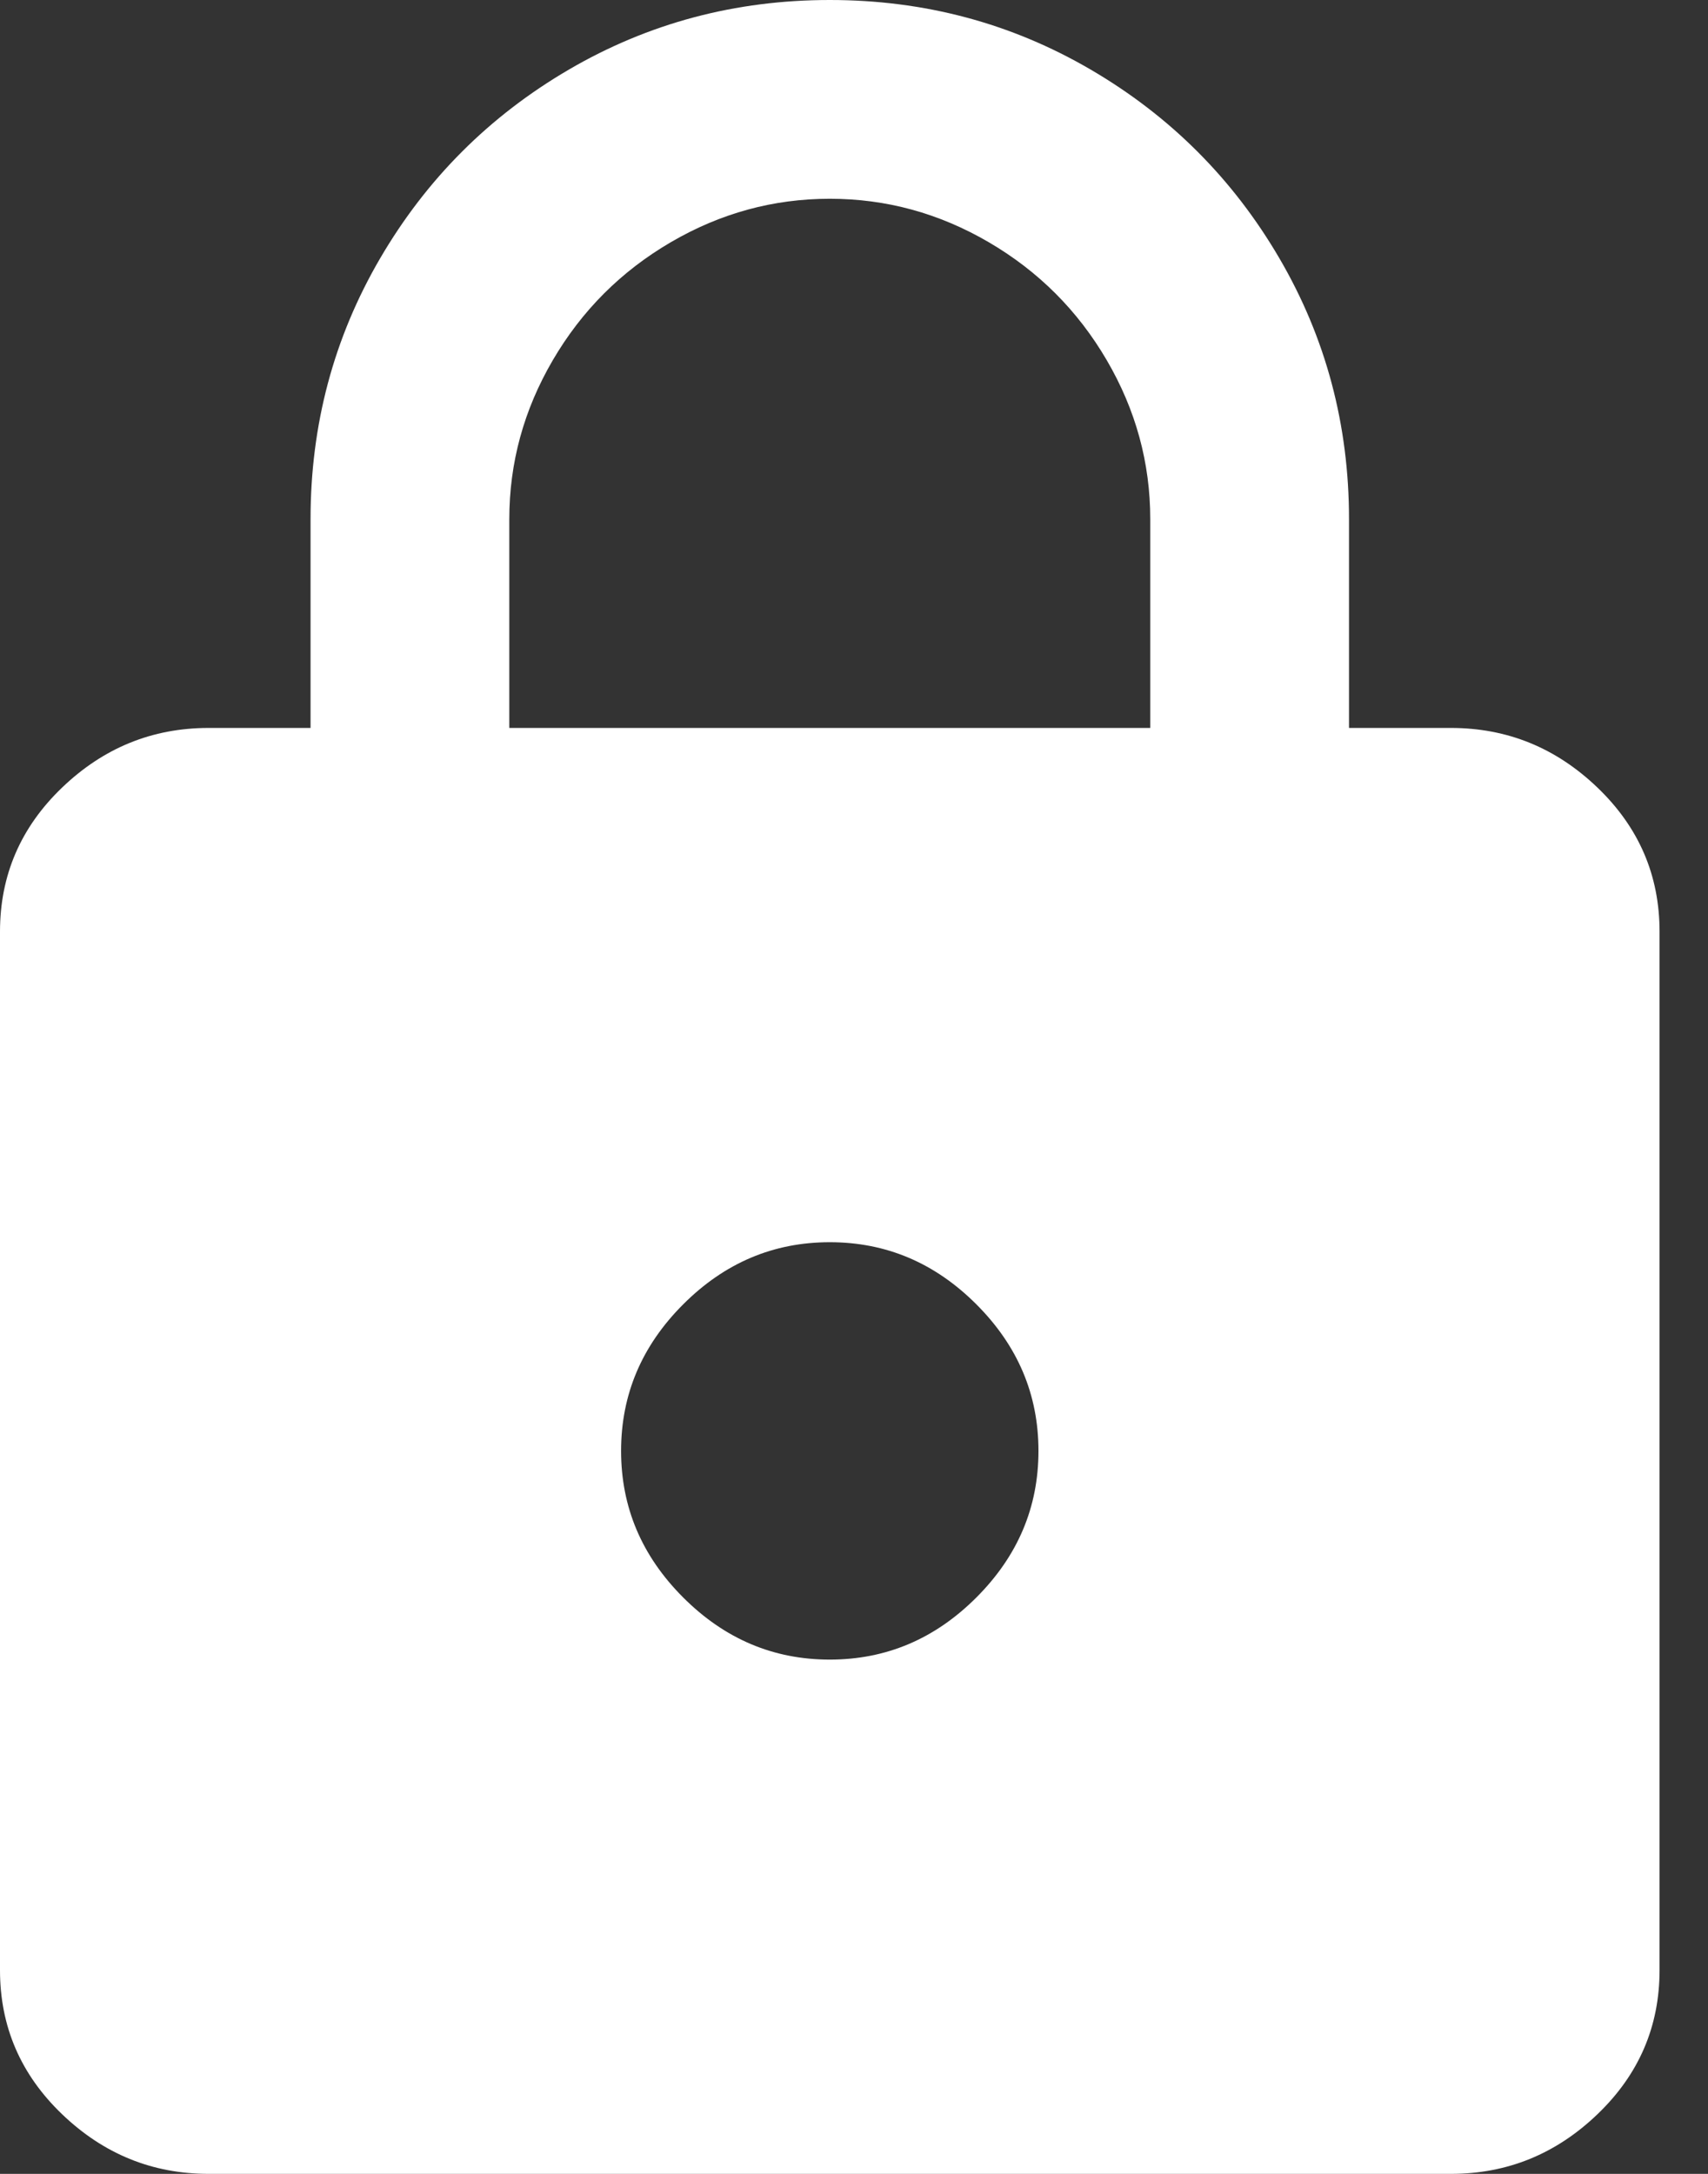 <?xml version="1.0" encoding="UTF-8"?>
<svg width="11px" height="14px" viewBox="0 0 11 14" version="1.1" xmlns="http://www.w3.org/2000/svg" xmlns:xlink="http://www.w3.org/1999/xlink">
    <rect x="0" y="0" width="11" height="14" fill="#333333" stroke="none"/>
    <!-- Generator: Sketch 55.1 (78136) - https://sketchapp.com -->
    <title>lock_pink-icon</title>
    <desc>Created with Sketch.</desc>
    <g id="*New-affiliate" stroke="none" stroke-width="1" fill="none" fill-rule="evenodd">
        <path d="M7.408,4.688 L7.408,3.344 C7.408,2.981 7.315,2.64 7.128,2.32 C6.941,2 6.688,1.747 6.368,1.56 C6.048,1.373 5.707,1.28 5.344,1.28 C4.981,1.28 4.64,1.373 4.32,1.56 C4,1.747 3.747,2 3.56,2.32 C3.373,2.64 3.28,2.981 3.28,3.344 L3.28,4.688 L7.408,4.688 Z M5.344,10.688 C5.707,10.688 6.021,10.555 6.288,10.288 C6.555,10.021 6.688,9.707 6.688,9.344 C6.688,8.981 6.555,8.667 6.288,8.4 C6.021,8.133 5.707,8 5.344,8 C4.981,8 4.667,8.133 4.4,8.4 C4.133,8.667 4,8.981 4,9.344 C4,9.707 4.133,10.021 4.4,10.288 C4.667,10.555 4.981,10.688 5.344,10.688 Z M9.344,4.688 C9.707,4.688 10.021,4.816 10.288,5.072 C10.555,5.328 10.688,5.637 10.688,6 L10.688,12.688 C10.688,13.051 10.555,13.36 10.288,13.616 C10.021,13.872 9.707,14 9.344,14 L1.344,14 C0.981,14 0.667,13.872 0.4,13.616 C0.133,13.36 0,13.051 0,12.688 L0,6 C0,5.637 0.133,5.328 0.4,5.072 C0.667,4.816 0.981,4.688 1.344,4.688 L2,4.688 L2,3.344 C2,2.736 2.149,2.176 2.448,1.664 C2.747,1.152 3.152,0.747 3.664,0.448 C4.176,0.149 4.736,0 5.344,0 C5.952,0 6.512,0.149 7.024,0.448 C7.536,0.747 7.941,1.152 8.24,1.664 C8.539,2.176 8.688,2.736 8.688,3.344 L8.688,4.688 L9.344,4.688 Z" id="lock_pink-icon" fill="#FFFFFF" fill-rule="nonzero"></path>
    </g>
</svg>
